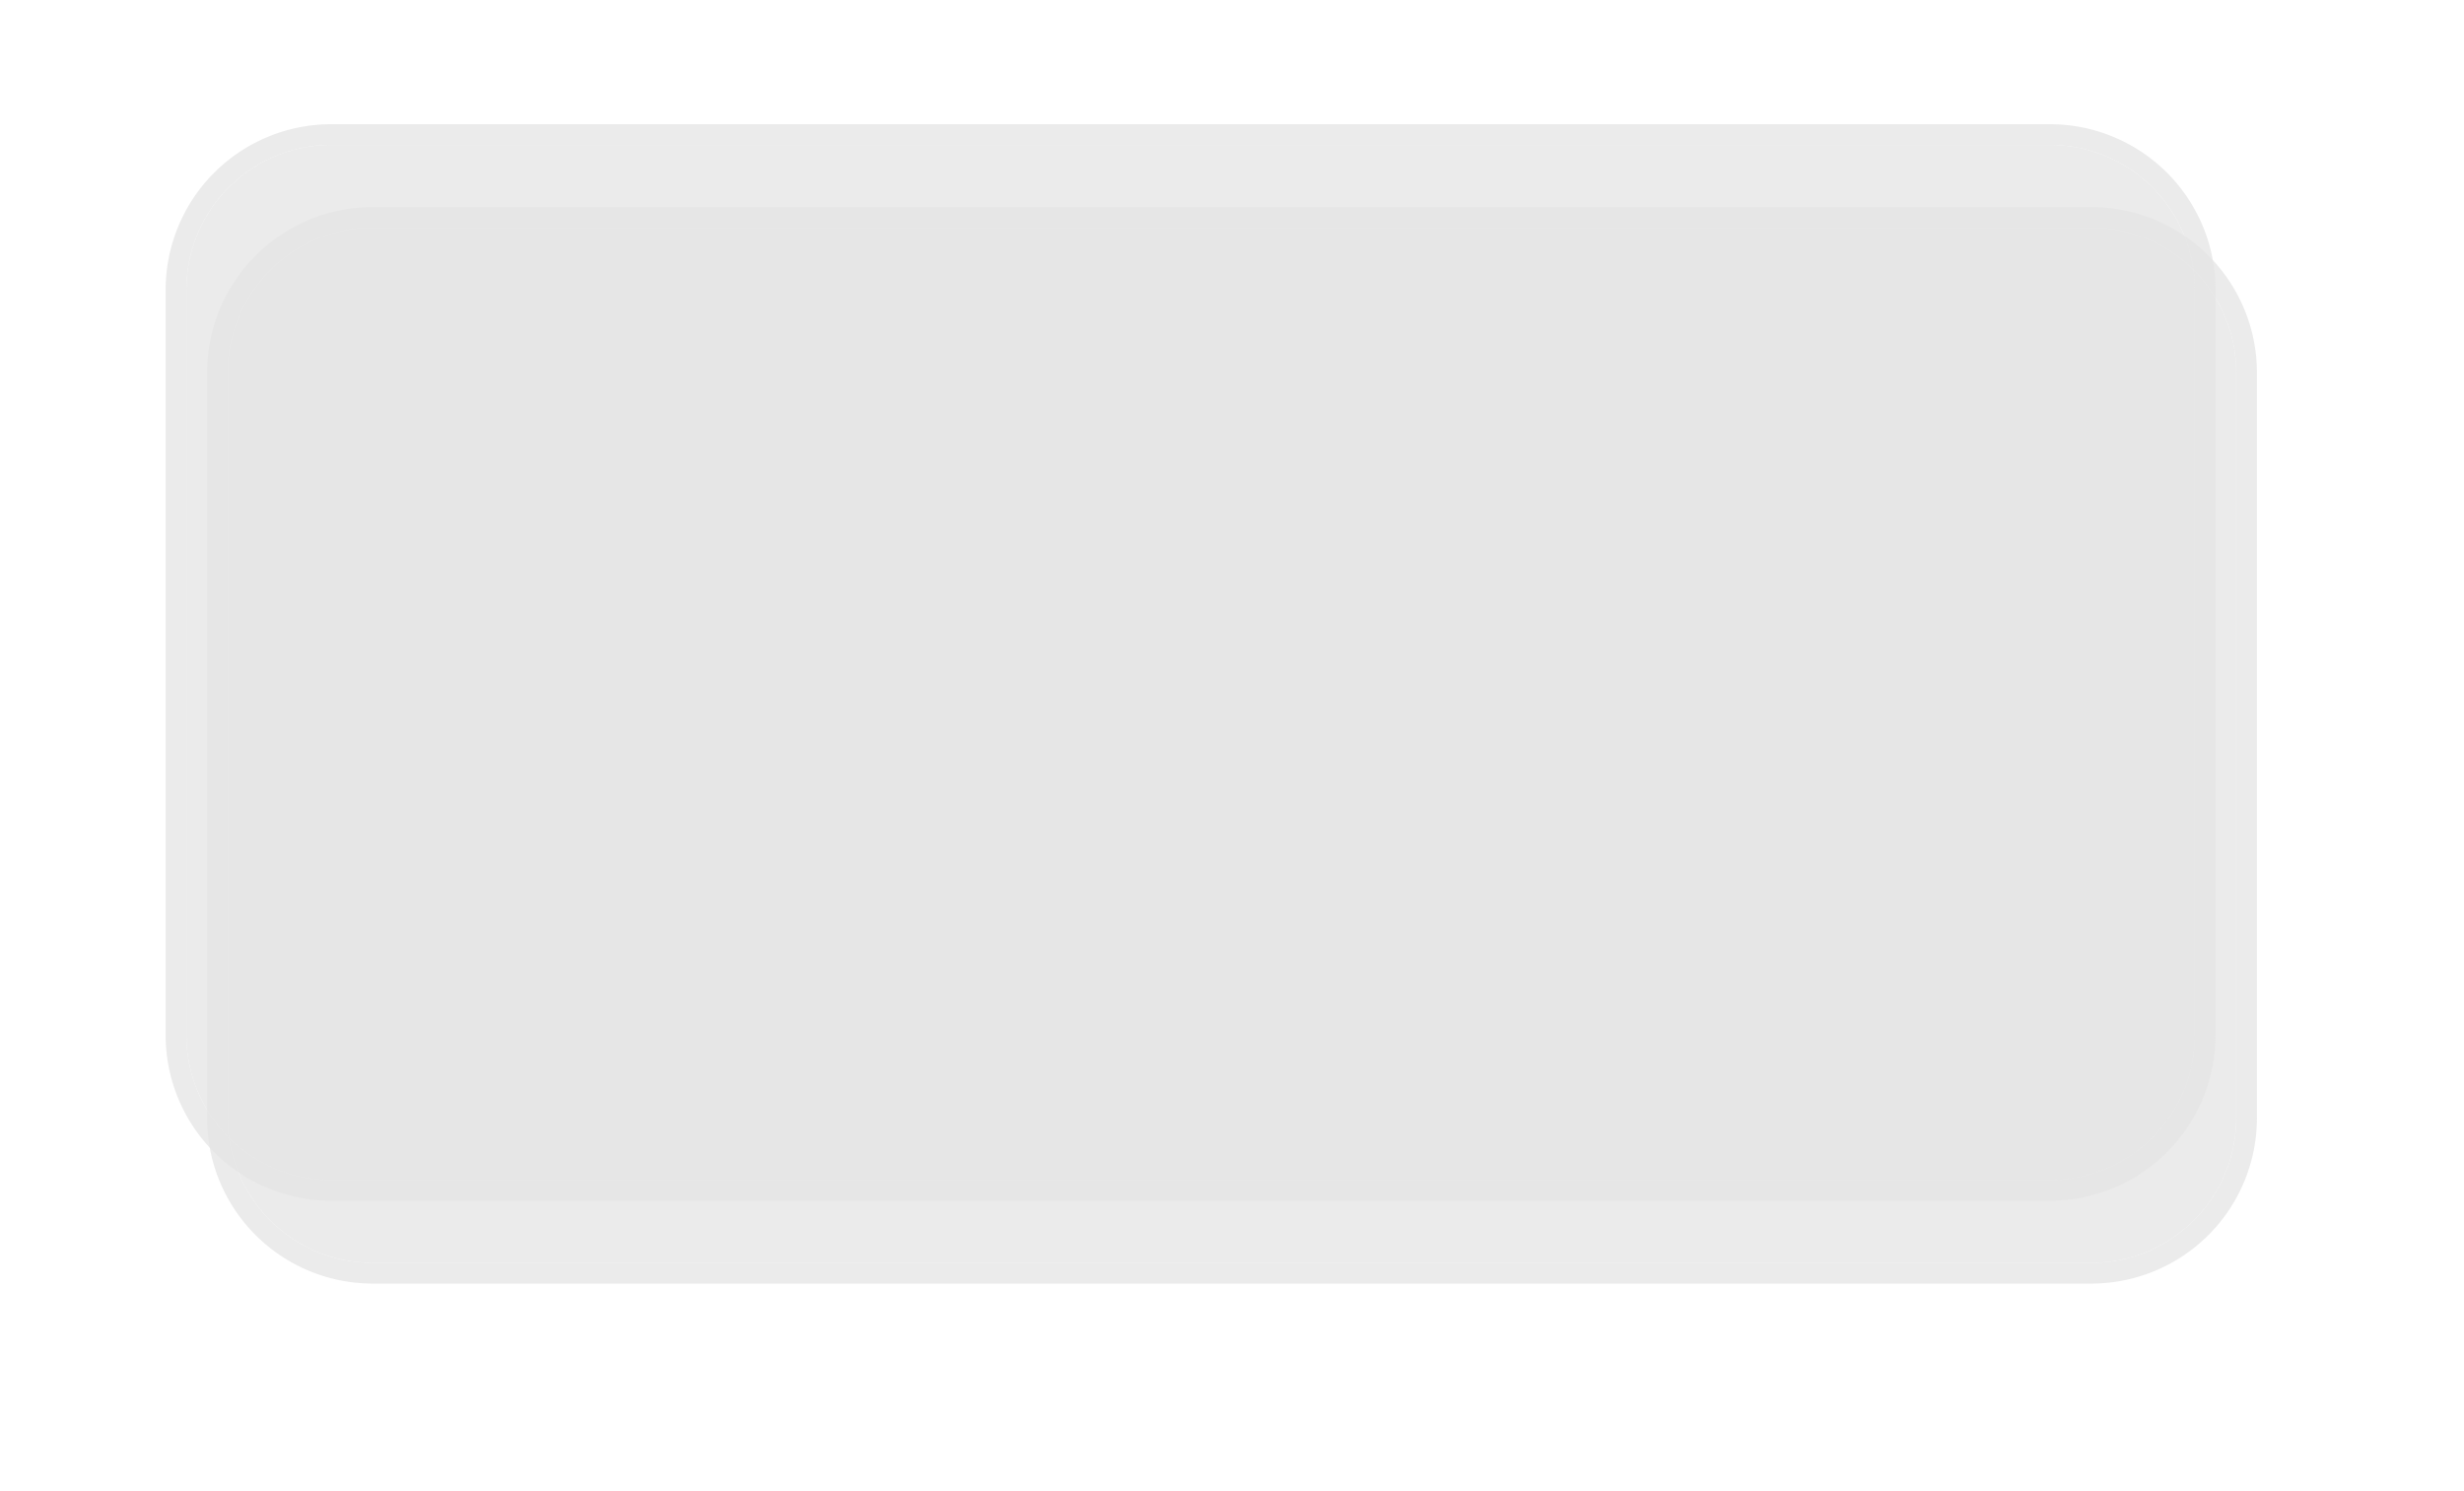 ﻿<?xml version="1.0" encoding="utf-8"?>
<svg version="1.1" xmlns:xlink="http://www.w3.org/1999/xlink" width="119px" height="72px" xmlns="http://www.w3.org/2000/svg">
  <defs>
    <filter x="-8px" y="-6px" width="119px" height="72px" filterUnits="userSpaceOnUse" id="filter72">
      <feOffset dx="2" dy="4" in="SourceAlpha" result="shadowOffsetInner" />
      <feGaussianBlur stdDeviation="5" in="shadowOffsetInner" result="shadowGaussian" />
      <feComposite in2="shadowGaussian" operator="atop" in="SourceAlpha" result="shadowComposite" />
      <feColorMatrix type="matrix" values="0 0 0 0 0.455  0 0 0 0 0.573  0 0 0 0 0.573  0 0 0 0.318 0  " in="shadowComposite" />
    </filter>
    <g id="widget73">
      <path d="M 1 8  A 7 7 0 0 1 8 1 L 91 1  A 7 7 0 0 1 98 8 L 98 44  A 7 7 0 0 1 91 51 L 8 51  A 7 7 0 0 1 1 44 L 1 8  Z " fill-rule="nonzero" fill="#e5e5e5" stroke="none" fill-opacity="0.769" />
      <path d="M 0.5 8  A 7.5 7.5 0 0 1 8 0.5 L 91 0.5  A 7.5 7.5 0 0 1 98.5 8 L 98.5 44  A 7.5 7.5 0 0 1 91 51.5 L 8 51.5  A 7.5 7.5 0 0 1 0.5 44 L 0.5 8  Z " stroke-width="1" stroke="#e5e5e5" fill="none" stroke-opacity="0.769" />
    </g>
  </defs>
  <g transform="matrix(1 0 0 1 8 6 )">
    <use xlink:href="#widget73" filter="url(#filter72)" />
    <use xlink:href="#widget73" />
  </g>
</svg>
